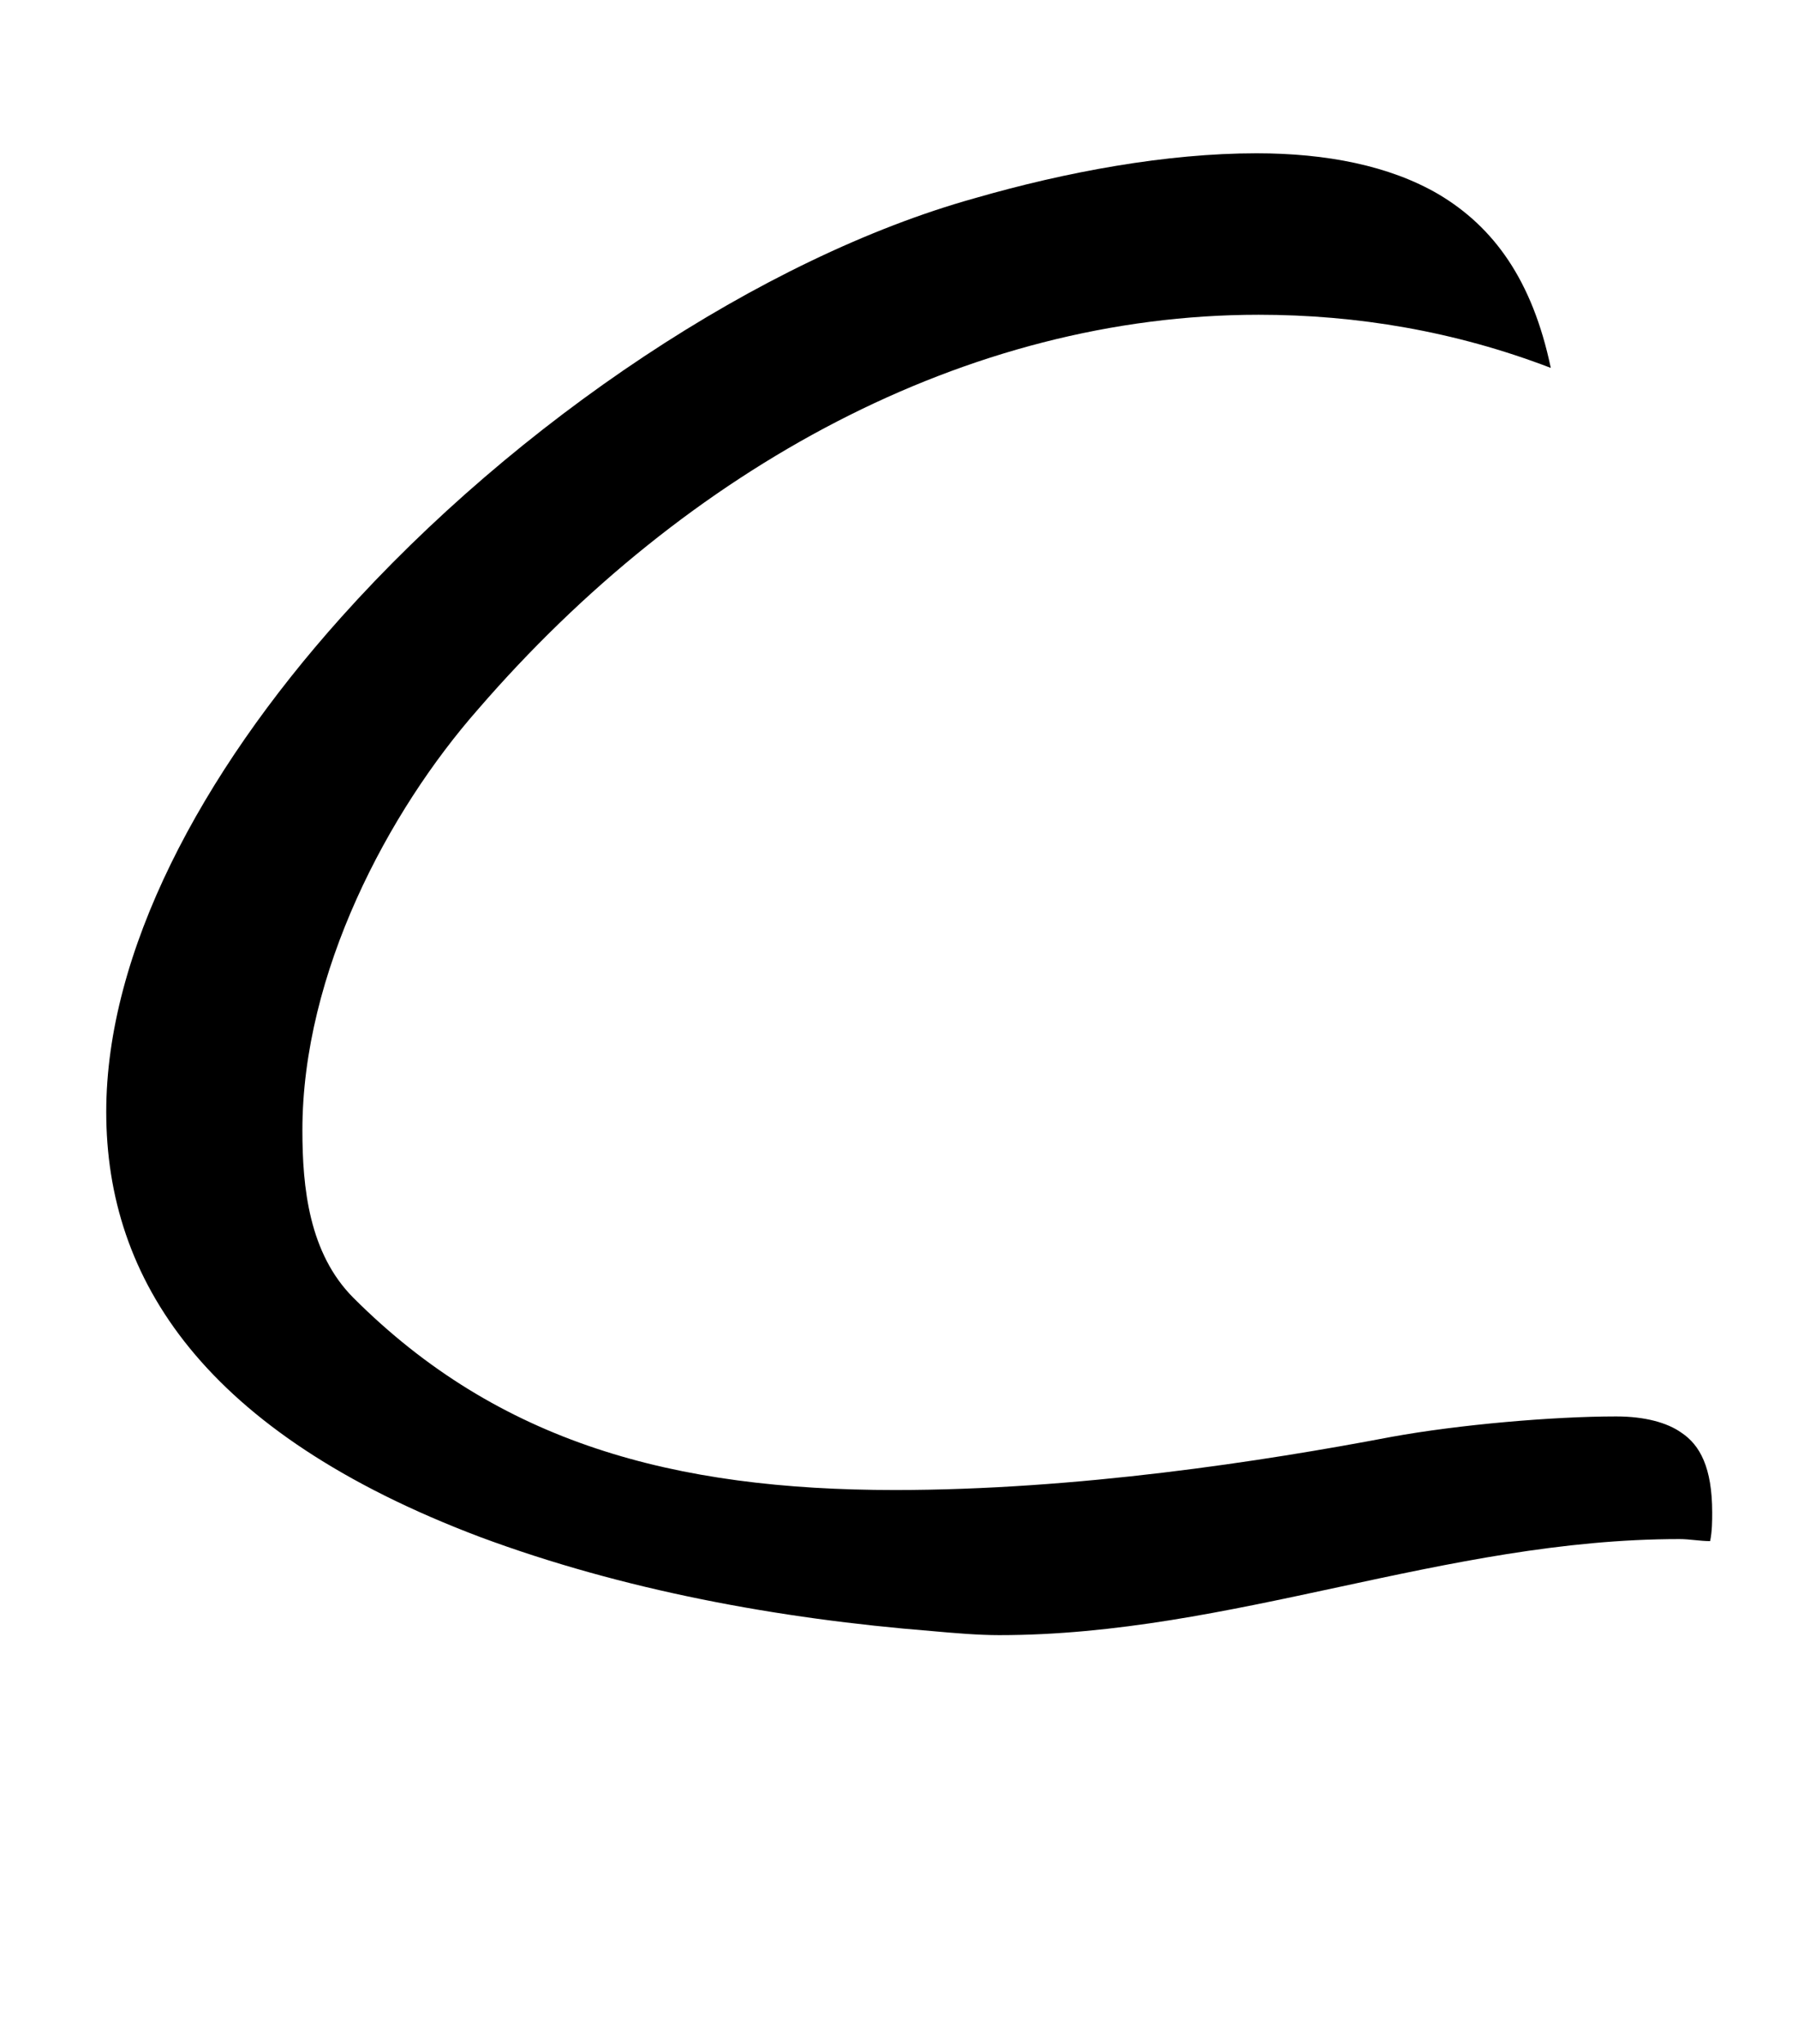 <?xml version="1.0" standalone="no"?>
<!DOCTYPE svg PUBLIC "-//W3C//DTD SVG 1.1//EN" "http://www.w3.org/Graphics/SVG/1.1/DTD/svg11.dtd" >
<svg xmlns="http://www.w3.org/2000/svg" xmlns:xlink="http://www.w3.org/1999/xlink" version="1.1" viewBox="-10 0 880 1000">
   <path fill="currentColor"
d="M812 753c-115 0 -219 47 -333 47c-10 0 -22 -1 -33 -2c-75 -6 -151 -20 -221 -46c-135 -51 -183 -126 -183 -208c0 -78 46 -165 115 -242c86 -96 206 -176 310 -205c45 -13 94 -22 138 -22c34 0 65 6 89 20c27 16 46 42 55 85c-47 -18 -95 -26 -143 -26
c-143 0 -280 75 -382 193c-44 50 -86 129 -86 206c0 28 3.217 60.217 25 82c71 71 157 94 265 94c89 0 180 -14 243 -26c33 -6 79 -10 110 -10c14 0 25 3 32 8c9 6 15 17 15 39c0 4 0 9 -1 14c-5 0 -10 -1 -15 -1z" />
</svg>
